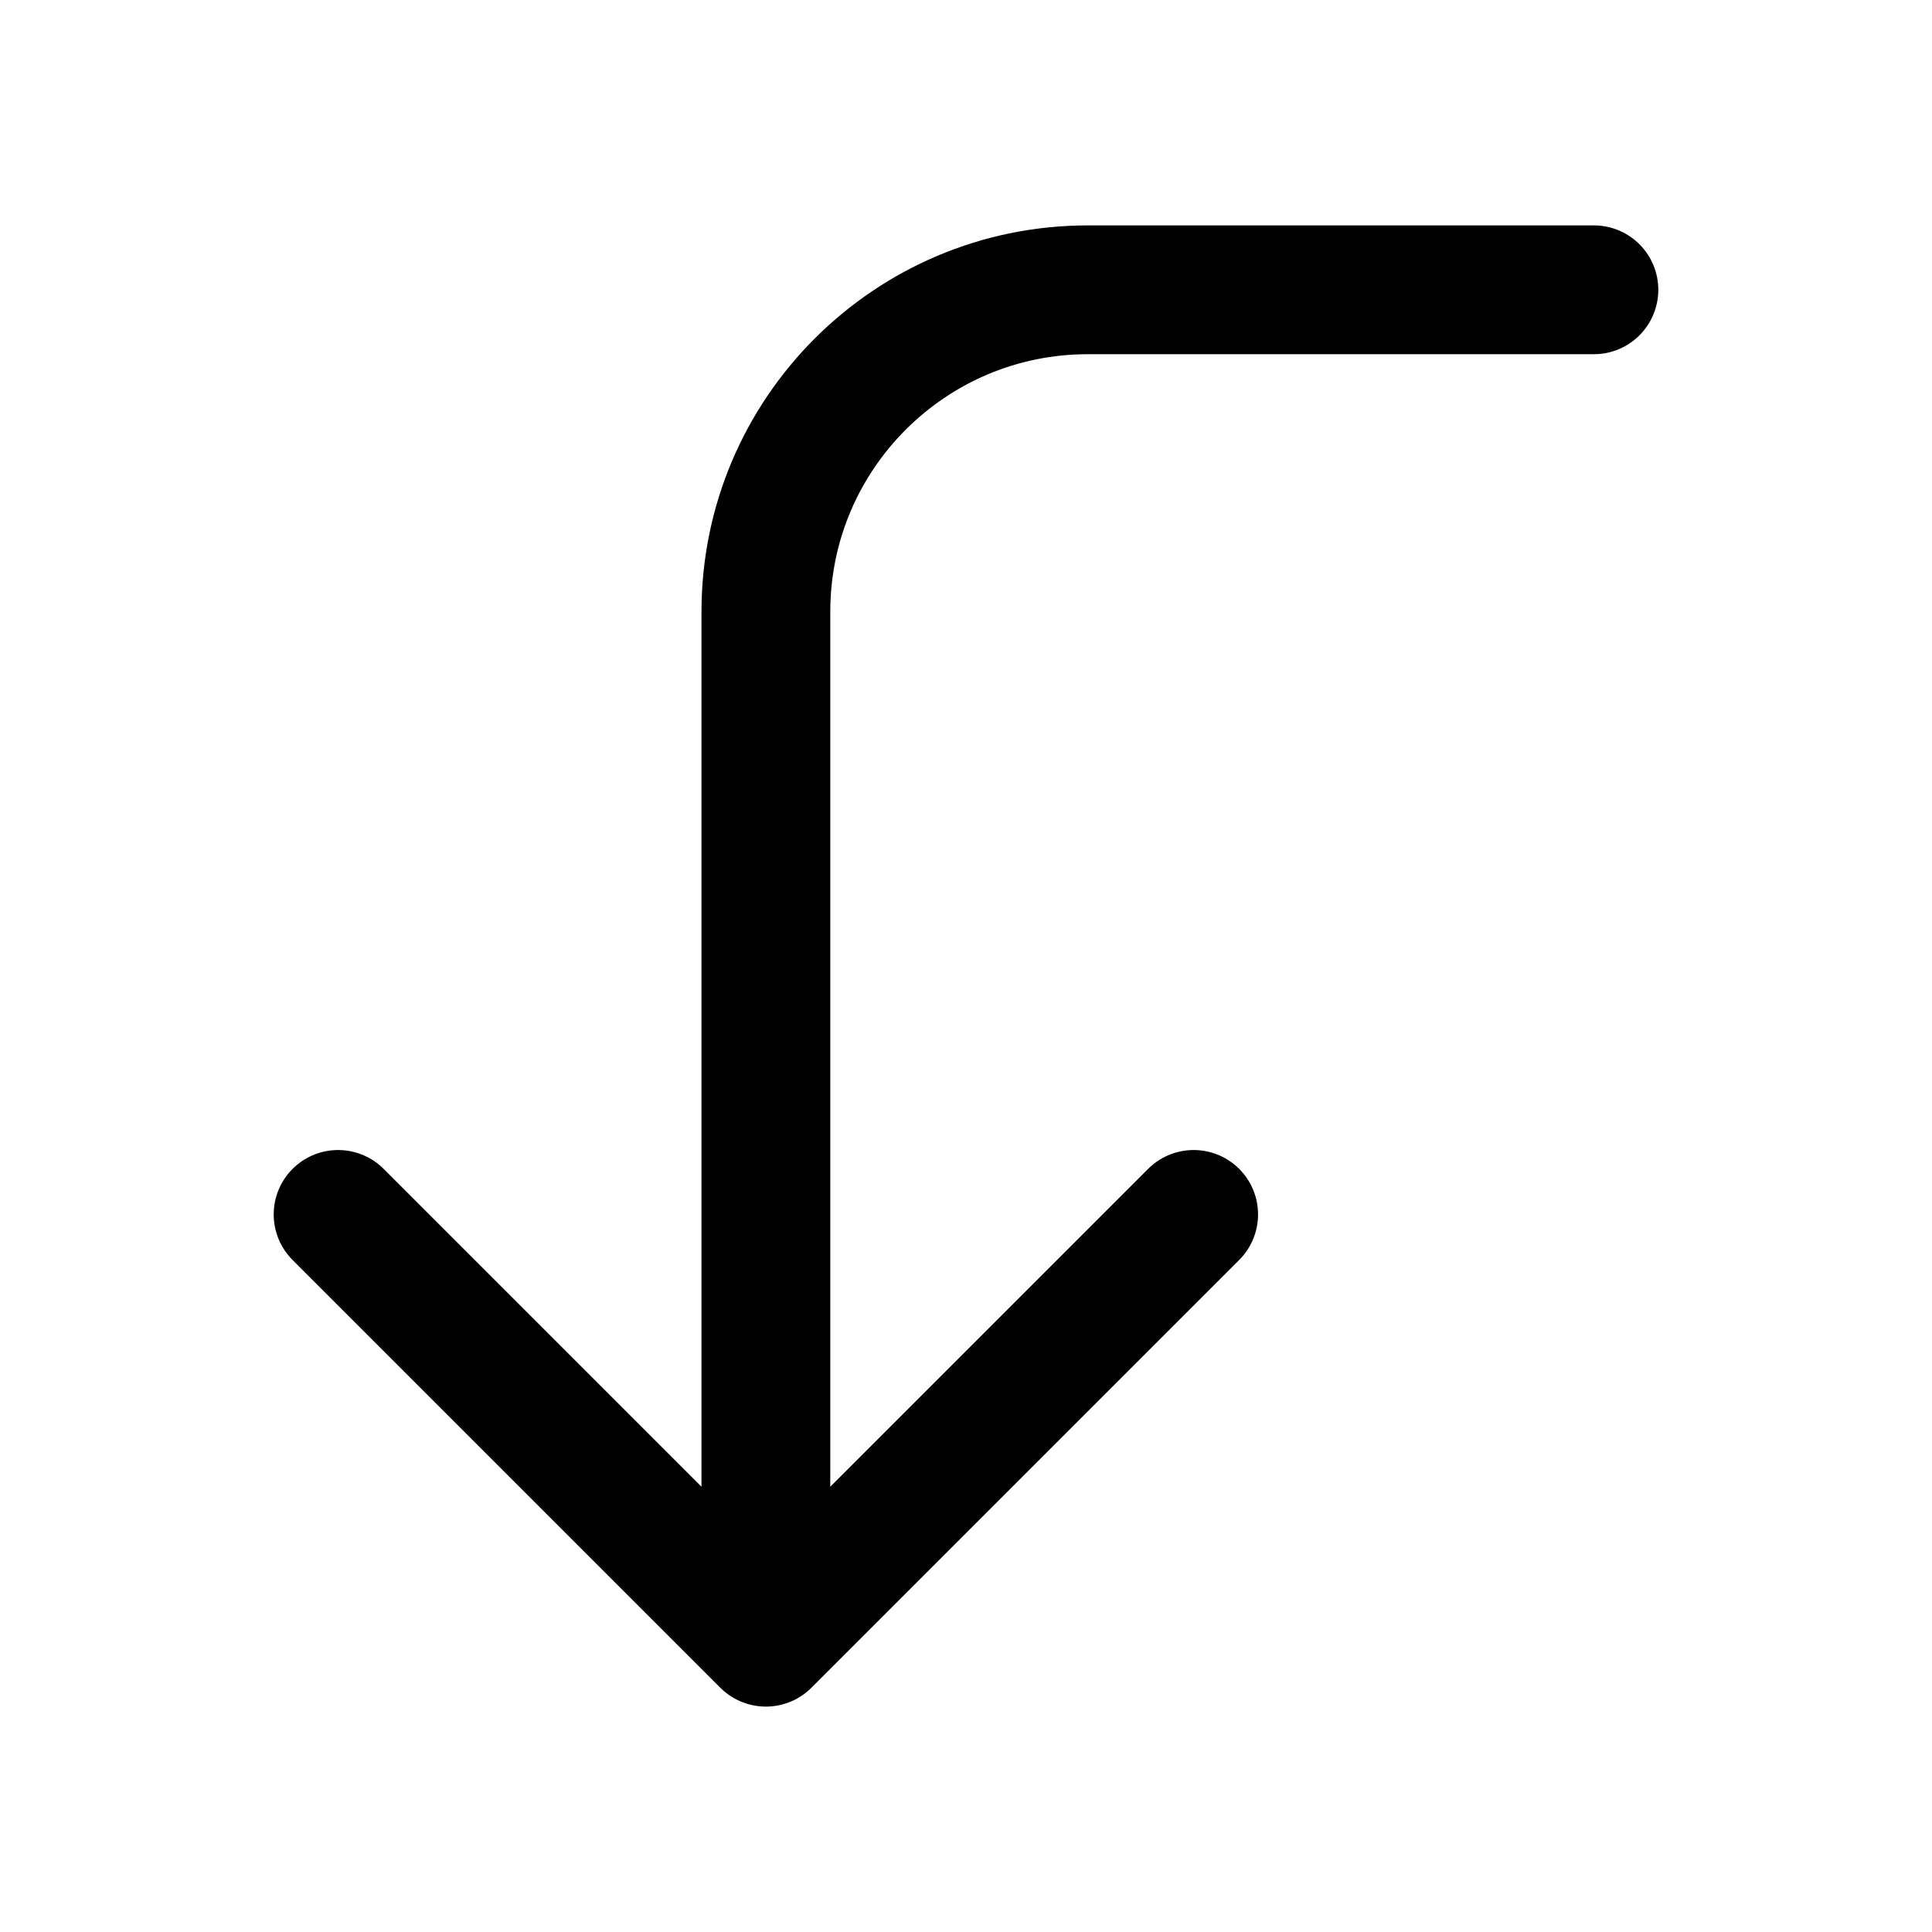 <svg width="24" height="24" viewBox="0 0 24 24" fill="none" xmlns="http://www.w3.org/2000/svg">
<path d="M4.2 15.086L9.514 20.4M9.514 20.4L14.828 15.086M9.514 20.4L9.514 7.6C9.514 5.391 11.305 3.6 13.514 3.6L19.8 3.6" stroke="black" stroke-width="1.6" stroke-linecap="round" stroke-linejoin="round"/>
</svg>
